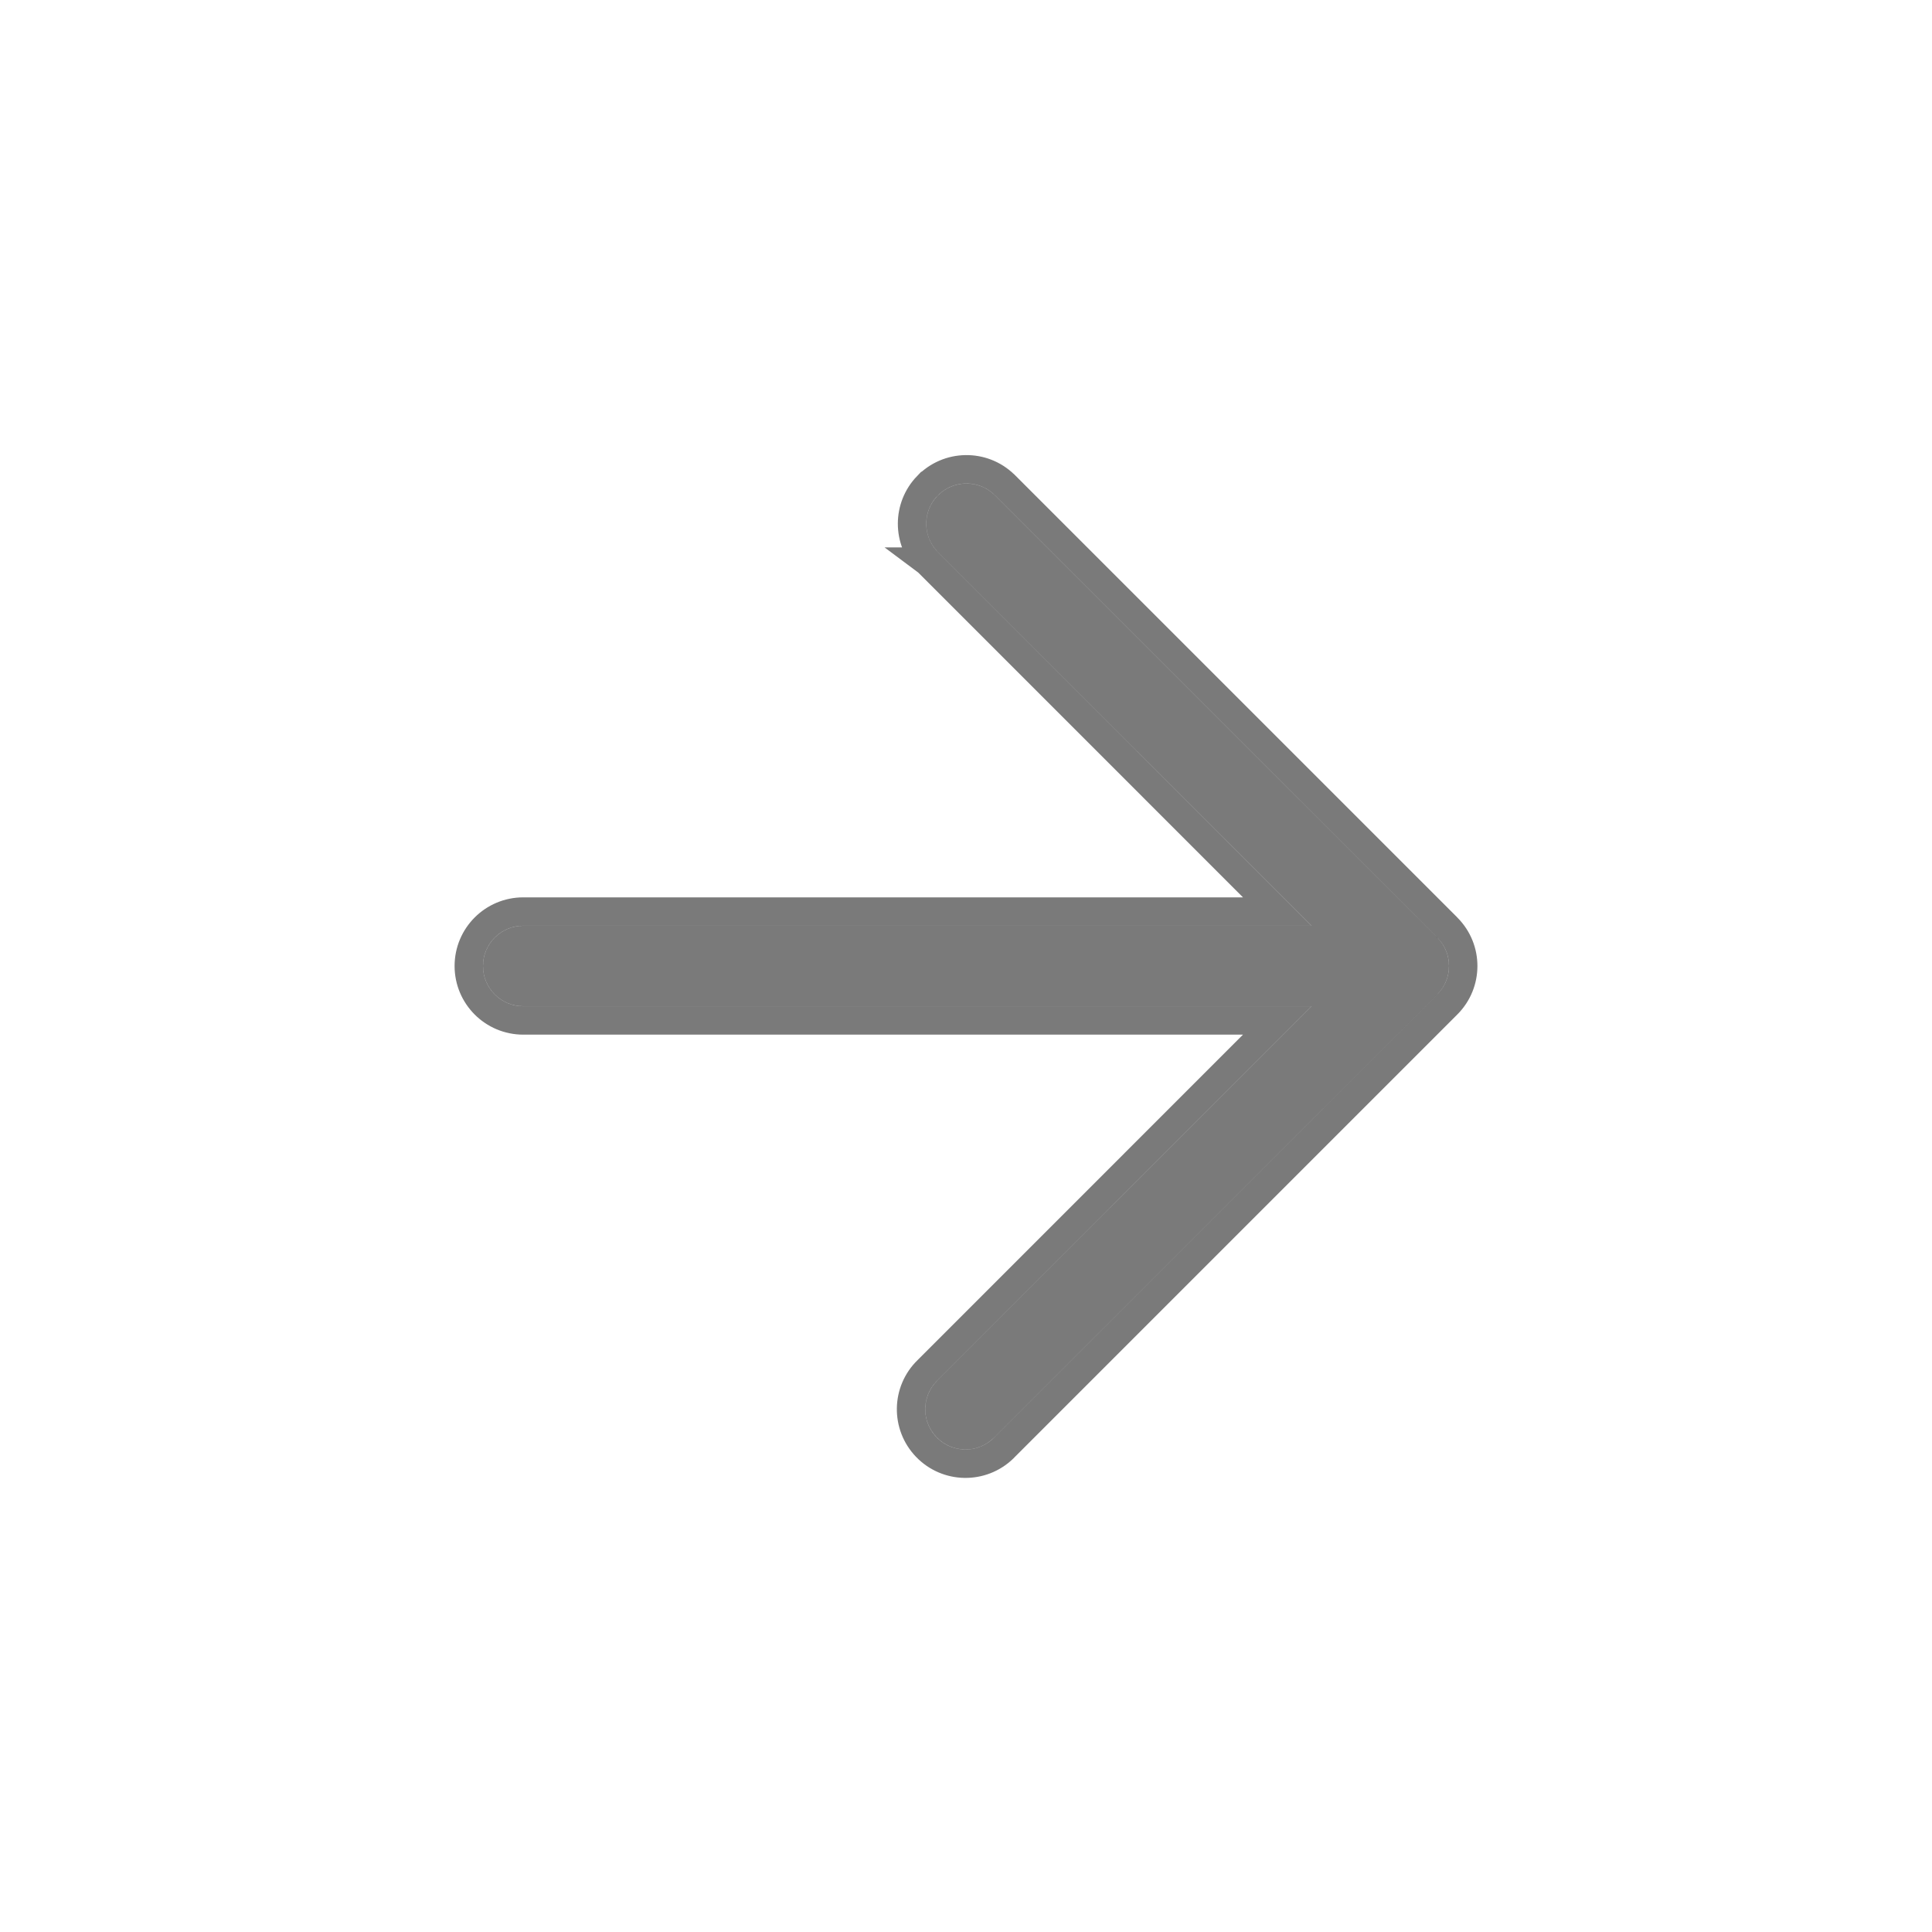 <svg width="34" height="34" viewBox="0 0 34 34" fill="none" xmlns="http://www.w3.org/2000/svg">
<g id="arrow (13) 1">
<g id="Vector">
<path d="M17.483 25.31C17.489 25.304 17.495 25.298 17.501 25.292L25.293 17.501C25.569 17.224 25.569 16.776 25.293 16.499C25.293 16.499 25.293 16.499 25.293 16.499L17.501 8.708C17.22 8.436 16.771 8.444 16.499 8.725C16.234 8.999 16.234 9.435 16.499 9.709L23.082 16.292L9.208 16.292C8.817 16.292 8.5 16.609 8.5 17C8.5 17.391 8.817 17.708 9.208 17.708L23.082 17.708L16.499 24.291C16.218 24.563 16.21 25.011 16.482 25.292C16.754 25.574 17.202 25.582 17.483 25.31Z" fill="black" fill-opacity="0.52"/>
<path d="M17.657 25.49L17.658 25.489C17.665 25.482 17.672 25.475 17.679 25.467L25.469 17.677C25.469 17.677 25.469 17.677 25.469 17.677C25.843 17.304 25.844 16.7 25.472 16.326C25.471 16.324 25.469 16.322 25.467 16.32L17.678 8.531L17.678 8.531L17.674 8.528C17.294 8.16 16.687 8.171 16.32 8.551L16.319 8.551C15.961 8.923 15.961 9.511 16.32 9.883L16.319 9.883L16.323 9.886L22.478 16.042L9.208 16.042C8.679 16.042 8.25 16.471 8.25 17C8.25 17.529 8.679 17.958 9.208 17.958L22.478 17.958L16.324 24.113C15.945 24.48 15.935 25.086 16.302 25.466C16.67 25.847 17.276 25.857 17.657 25.49ZM25.537 16.553C25.534 16.566 25.529 16.584 25.52 16.603C25.528 16.585 25.534 16.567 25.537 16.553ZM25.131 16.308C25.126 16.313 25.121 16.318 25.116 16.323L25.116 16.323C25.121 16.318 25.126 16.313 25.131 16.308ZM25.217 16.261C25.207 16.264 25.198 16.268 25.189 16.272C25.209 16.263 25.227 16.257 25.245 16.254C25.236 16.256 25.227 16.258 25.217 16.261Z" stroke="black" stroke-opacity="0.52" stroke-width="0.5"/>
</g>
</g>
</svg>
